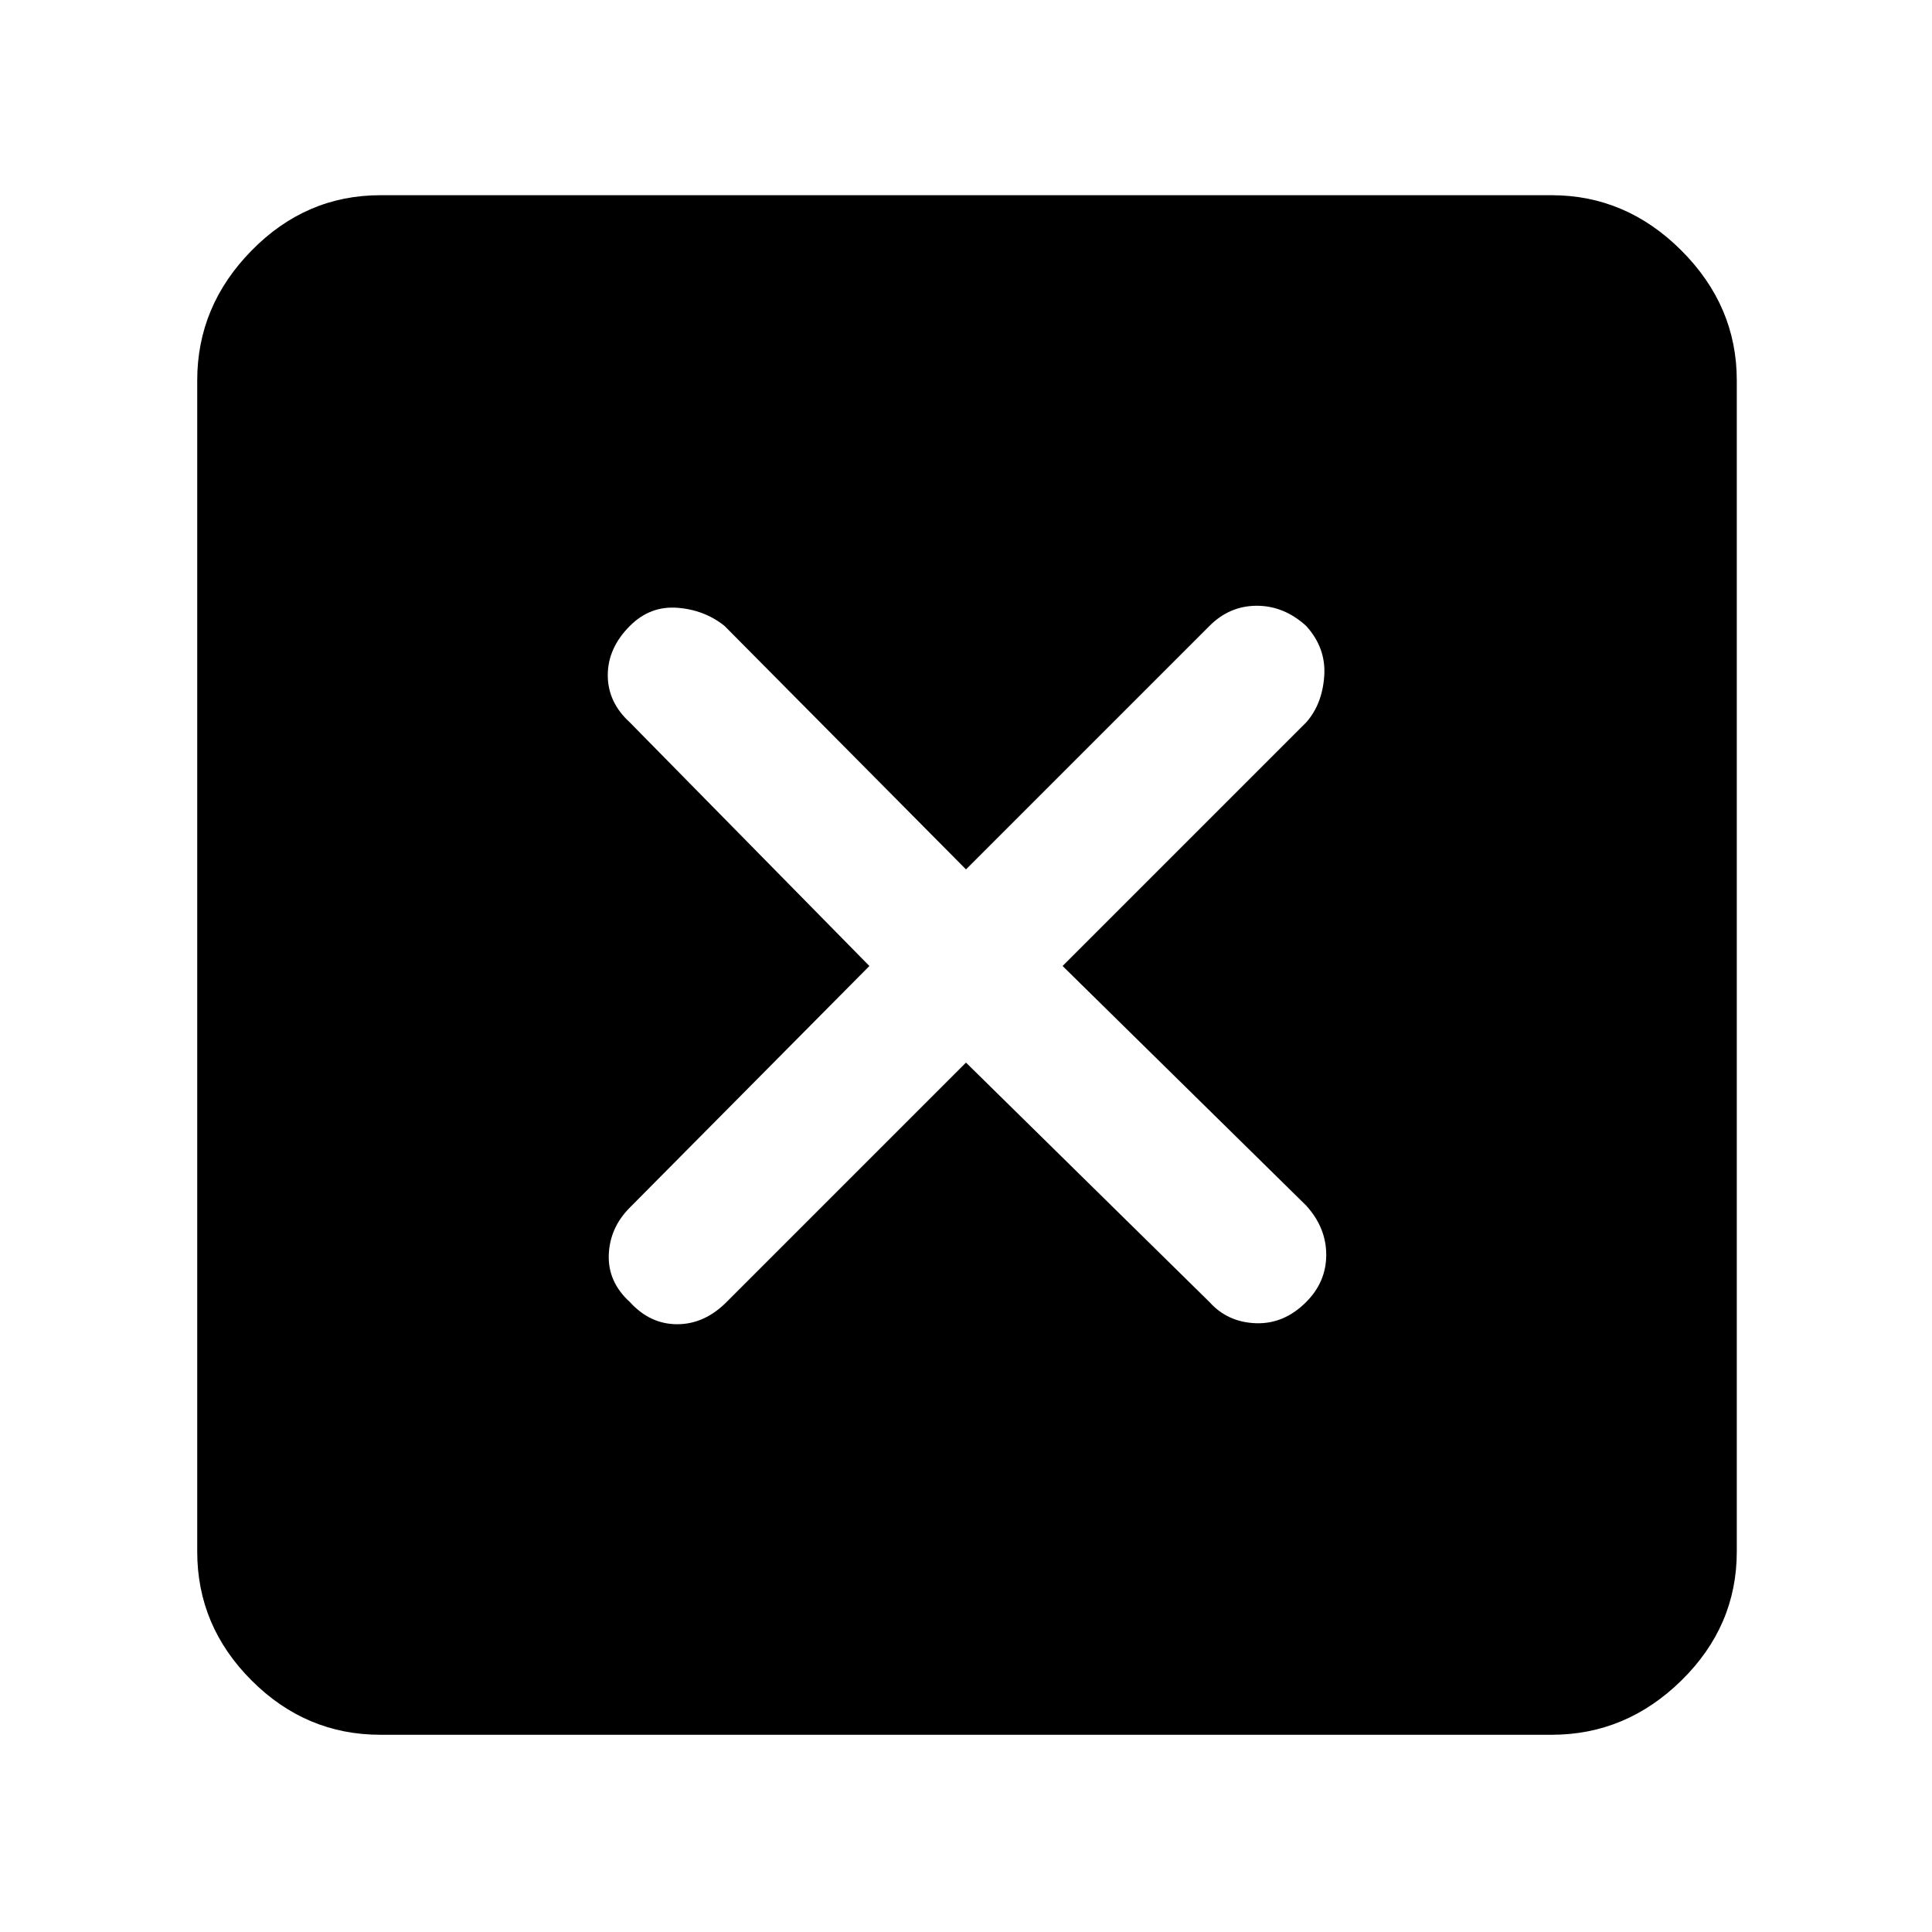 <svg xmlns="http://www.w3.org/2000/svg" height="48" viewBox="0 -960 960 960" width="48"><path d="m480-432 121 119q9 10 23 10.5t25-10.5q10-10 10-23.5T649-361L528-480l121-121q8-9 9-23t-9-25q-11-10-24.5-10T601-649L480-528 360-649q-10-8-23.5-9t-23.5 9q-11 11-11 24.5t11 23.5l119 121-119 120q-10 10-10.5 23.5T313-313q10 11 23.5 11t24.5-11l119-119ZM189-98q-37 0-64-27t-27-64v-582q0-37 27-64.5t64-27.5h582q37 0 64.5 27.5T863-771v582q0 37-27.5 64T771-98H189Z"/></svg>